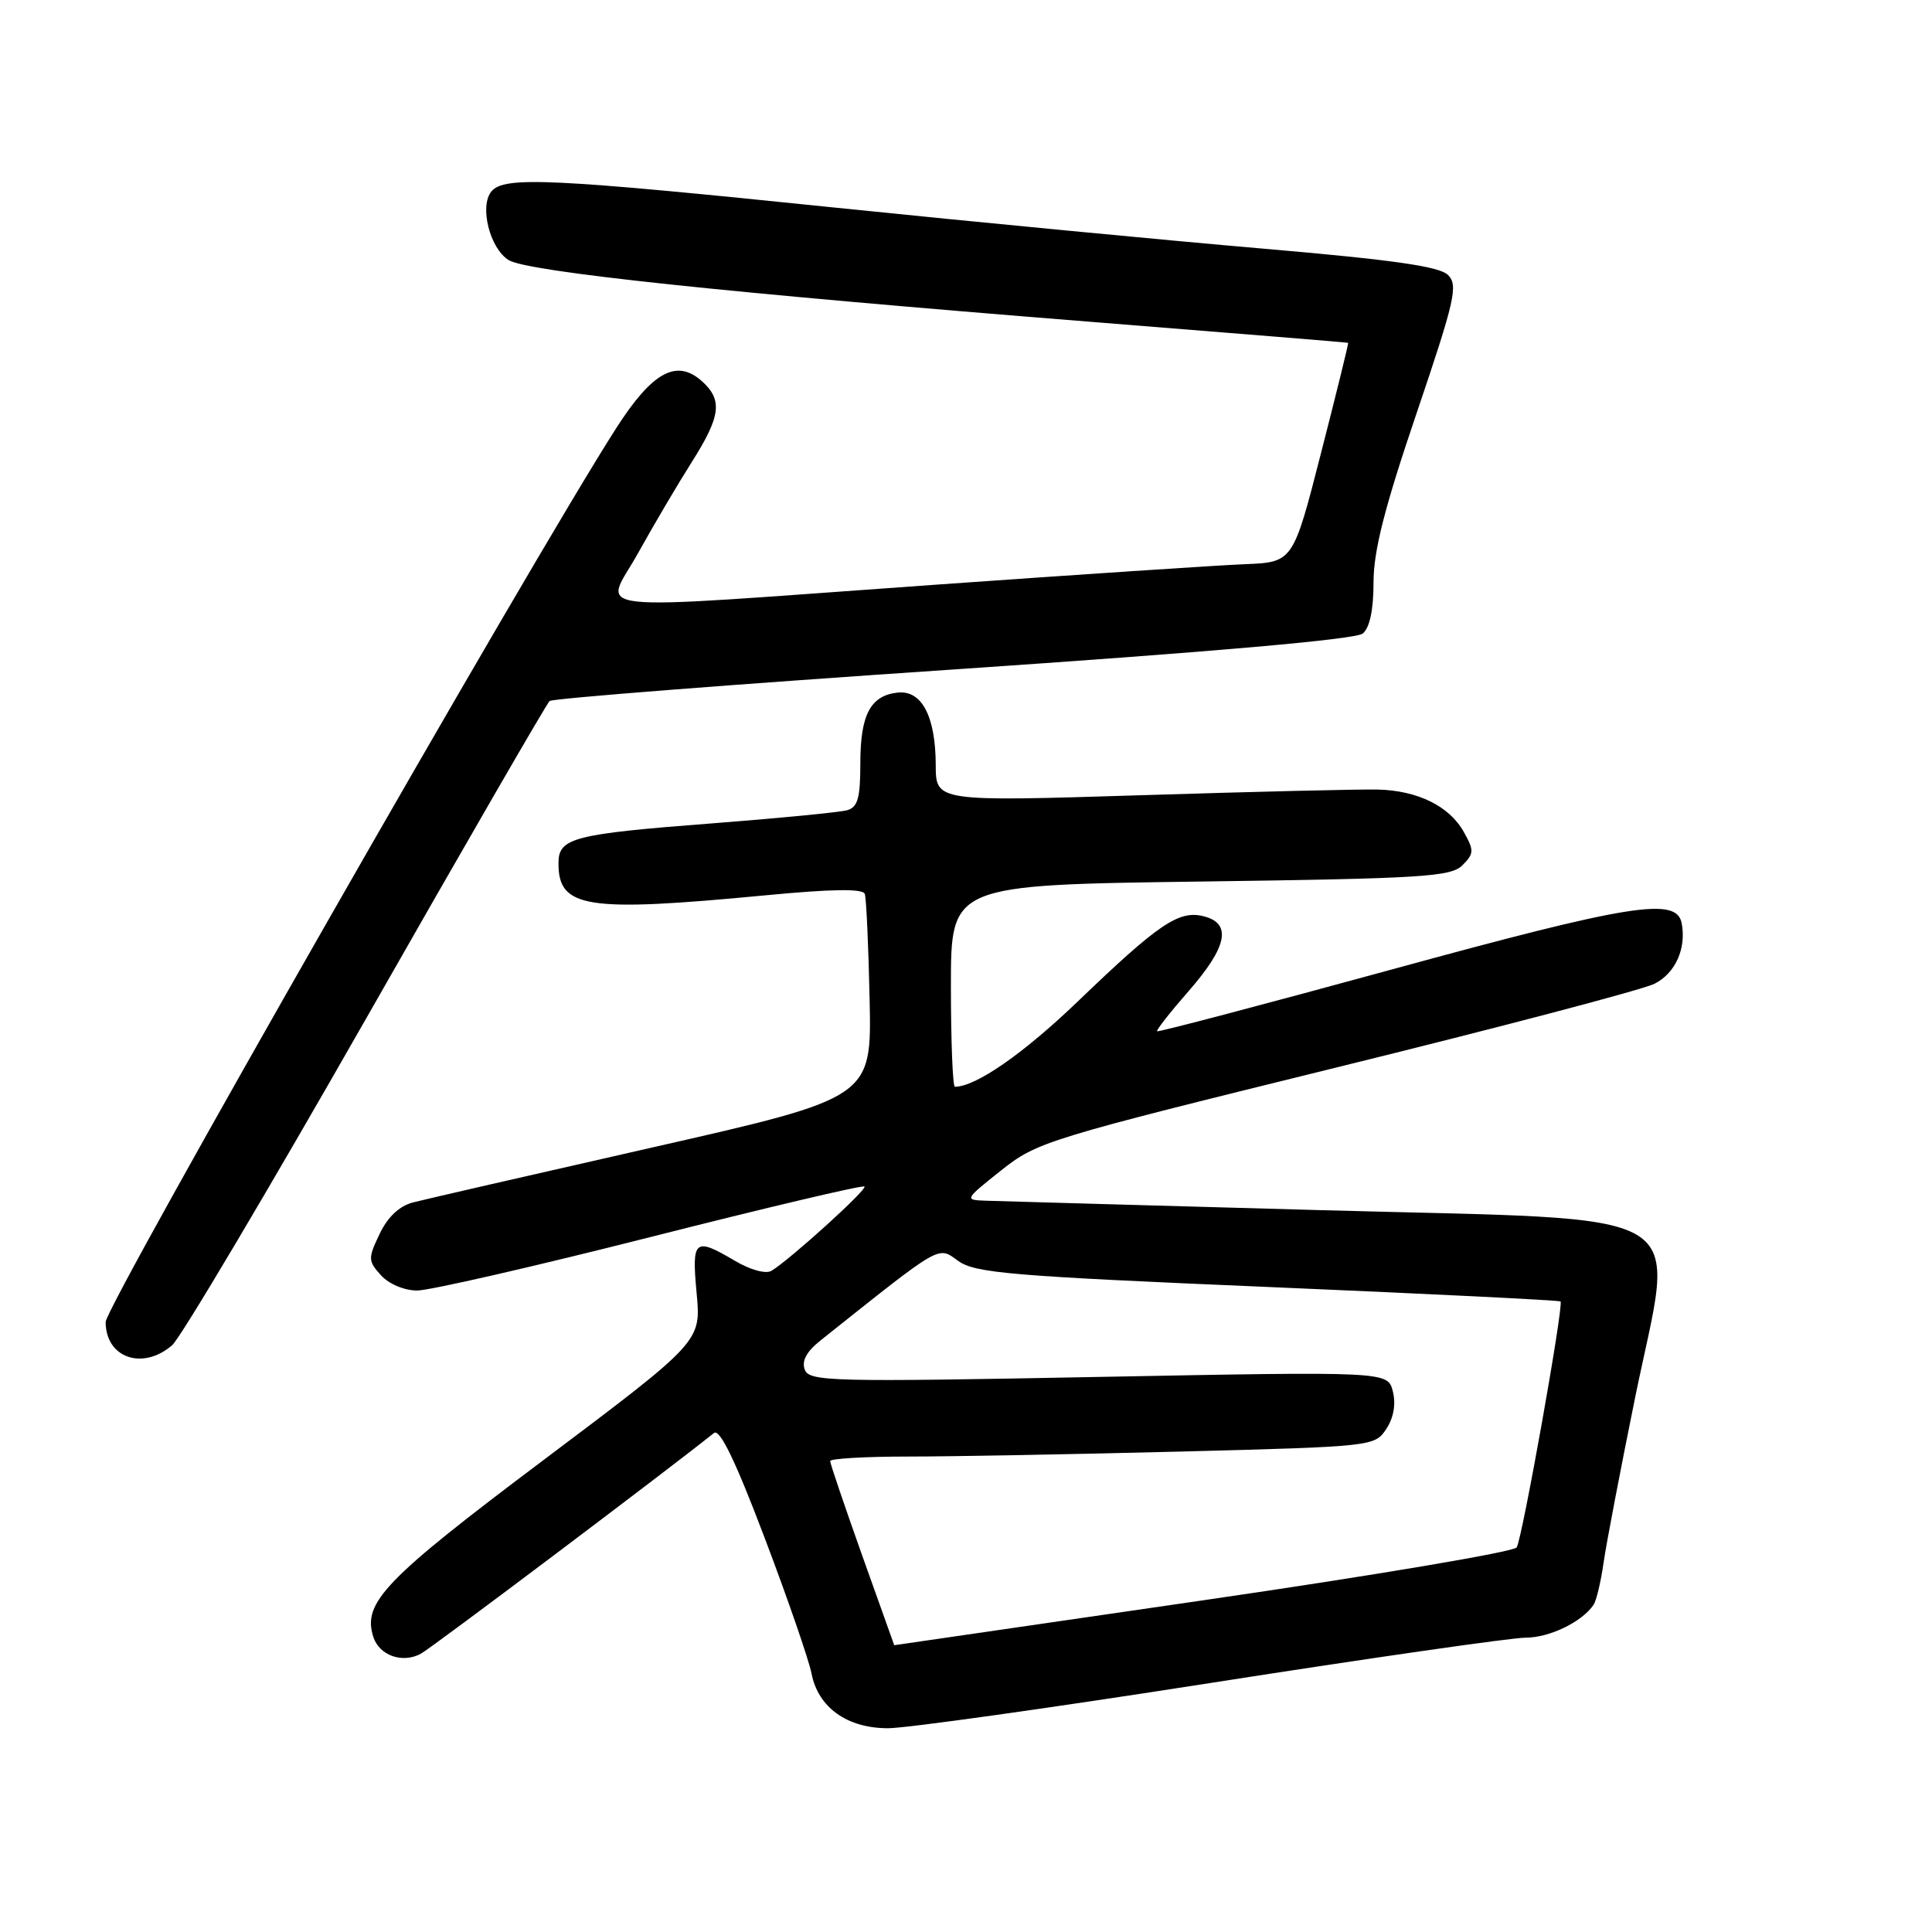 <?xml version="1.0" encoding="UTF-8" standalone="no"?>
<!DOCTYPE svg PUBLIC "-//W3C//DTD SVG 1.1//EN" "http://www.w3.org/Graphics/SVG/1.1/DTD/svg11.dtd" >
<svg xmlns="http://www.w3.org/2000/svg" xmlns:xlink="http://www.w3.org/1999/xlink" version="1.1" viewBox="0 0 256 256">
 <g >
 <path fill="currentColor"
d=" M 160.42 223.00 C 181.51 219.70 200.30 217.00 202.16 217.00 C 205.31 217.00 209.62 214.92 211.16 212.64 C 211.52 212.11 212.12 209.61 212.48 207.08 C 212.84 204.56 214.72 194.73 216.65 185.24 C 221.92 159.38 225.92 161.76 174.95 160.35 C 152.15 159.72 132.20 159.15 130.62 159.10 C 127.77 159.00 127.78 158.96 132.65 155.09 C 137.41 151.30 138.73 150.90 177.03 141.46 C 198.74 136.12 217.73 131.12 219.24 130.35 C 222.00 128.95 223.47 125.68 222.83 122.33 C 222.16 118.82 216.13 119.78 184.53 128.43 C 167.50 133.09 153.45 136.79 153.32 136.65 C 153.18 136.51 155.07 134.10 157.53 131.29 C 162.64 125.44 163.25 122.35 159.49 121.41 C 156.21 120.58 153.55 122.38 142.80 132.71 C 135.59 139.63 129.30 144.00 126.53 144.00 C 126.24 144.00 126.00 137.98 126.00 130.63 C 126.00 117.26 126.00 117.26 159.03 116.81 C 188.47 116.41 192.25 116.18 193.77 114.66 C 195.33 113.10 195.34 112.70 193.95 110.22 C 192.04 106.82 187.88 104.76 182.58 104.62 C 180.34 104.56 166.24 104.90 151.25 105.37 C 124.00 106.22 124.00 106.22 123.99 101.36 C 123.97 94.91 122.13 91.42 118.94 91.77 C 115.34 92.17 114.00 94.70 114.00 101.12 C 114.00 105.74 113.66 106.96 112.25 107.36 C 111.29 107.63 103.30 108.41 94.50 109.09 C 75.88 110.52 74.00 111.01 74.00 114.40 C 74.00 120.34 77.66 120.90 101.36 118.64 C 110.24 117.79 114.33 117.73 114.59 118.45 C 114.79 119.03 115.08 125.34 115.23 132.48 C 115.50 145.45 115.50 145.45 86.50 152.03 C 70.55 155.65 56.25 158.93 54.72 159.33 C 52.91 159.80 51.37 161.26 50.30 163.50 C 48.75 166.76 48.76 167.07 50.48 168.98 C 51.53 170.14 53.57 171.00 55.28 171.00 C 56.92 171.00 70.83 167.81 86.21 163.91 C 101.58 160.01 114.33 157.00 114.55 157.22 C 114.94 157.61 104.65 166.93 102.22 168.39 C 101.48 168.83 99.44 168.28 97.41 167.08 C 92.01 163.89 91.64 164.21 92.31 171.38 C 92.90 177.76 92.90 177.76 72.05 193.44 C 50.95 209.30 48.02 212.34 49.46 216.88 C 50.25 219.36 53.30 220.45 55.76 219.13 C 57.16 218.38 87.91 195.23 94.61 189.88 C 95.37 189.27 97.46 193.58 101.31 203.75 C 104.39 211.86 107.18 219.96 107.53 221.74 C 108.40 226.25 112.24 229.00 117.67 229.00 C 120.09 229.00 139.32 226.30 160.42 223.00 Z  M 22.81 178.25 C 23.92 177.29 35.48 157.82 48.49 135.00 C 61.49 112.17 72.44 93.23 72.82 92.89 C 73.19 92.55 97.27 90.67 126.32 88.71 C 160.76 86.38 179.63 84.72 180.57 83.95 C 181.50 83.17 182.00 80.80 182.00 77.16 C 182.00 73.00 183.45 67.29 187.70 54.77 C 192.80 39.72 193.23 37.80 191.87 36.44 C 190.73 35.30 184.61 34.43 167.42 32.95 C 154.82 31.87 129.23 29.42 110.56 27.50 C 73.00 23.63 66.80 23.33 65.12 25.36 C 63.50 27.31 64.89 32.89 67.39 34.46 C 69.85 36.00 96.16 38.79 144.50 42.64 C 163.20 44.13 178.56 45.38 178.64 45.42 C 178.71 45.47 177.10 52.02 175.05 60.00 C 171.34 74.50 171.34 74.50 164.92 74.76 C 161.39 74.90 142.75 76.14 123.50 77.51 C 75.71 80.91 80.06 81.39 84.57 73.25 C 86.63 69.54 89.82 64.13 91.66 61.23 C 95.50 55.17 95.78 53.02 93.04 50.54 C 89.67 47.49 86.44 49.25 81.62 56.78 C 70.27 74.50 14.00 173.02 14.00 175.17 C 14.00 179.92 18.89 181.63 22.81 178.25 Z  M 114.24 206.10 C 111.91 199.55 110.00 193.93 110.00 193.60 C 110.00 193.27 114.65 193.00 120.34 193.00 C 126.02 193.00 142.26 192.70 156.42 192.34 C 181.94 191.68 182.18 191.65 183.69 189.34 C 184.67 187.86 184.98 186.05 184.56 184.37 C 183.89 181.72 183.89 181.72 145.59 182.45 C 110.13 183.13 107.24 183.06 106.64 181.49 C 106.20 180.35 106.86 179.10 108.68 177.65 C 124.98 164.67 124.22 165.11 126.97 167.08 C 129.20 168.69 134.00 169.09 168.00 170.53 C 189.17 171.43 206.63 172.29 206.78 172.45 C 207.23 172.90 201.71 203.85 200.97 205.04 C 200.61 205.63 181.91 208.78 159.41 212.05 C 136.91 215.32 118.50 218.00 118.49 218.00 C 118.48 218.00 116.57 212.64 114.24 206.10 Z "/>
</g>
</svg>